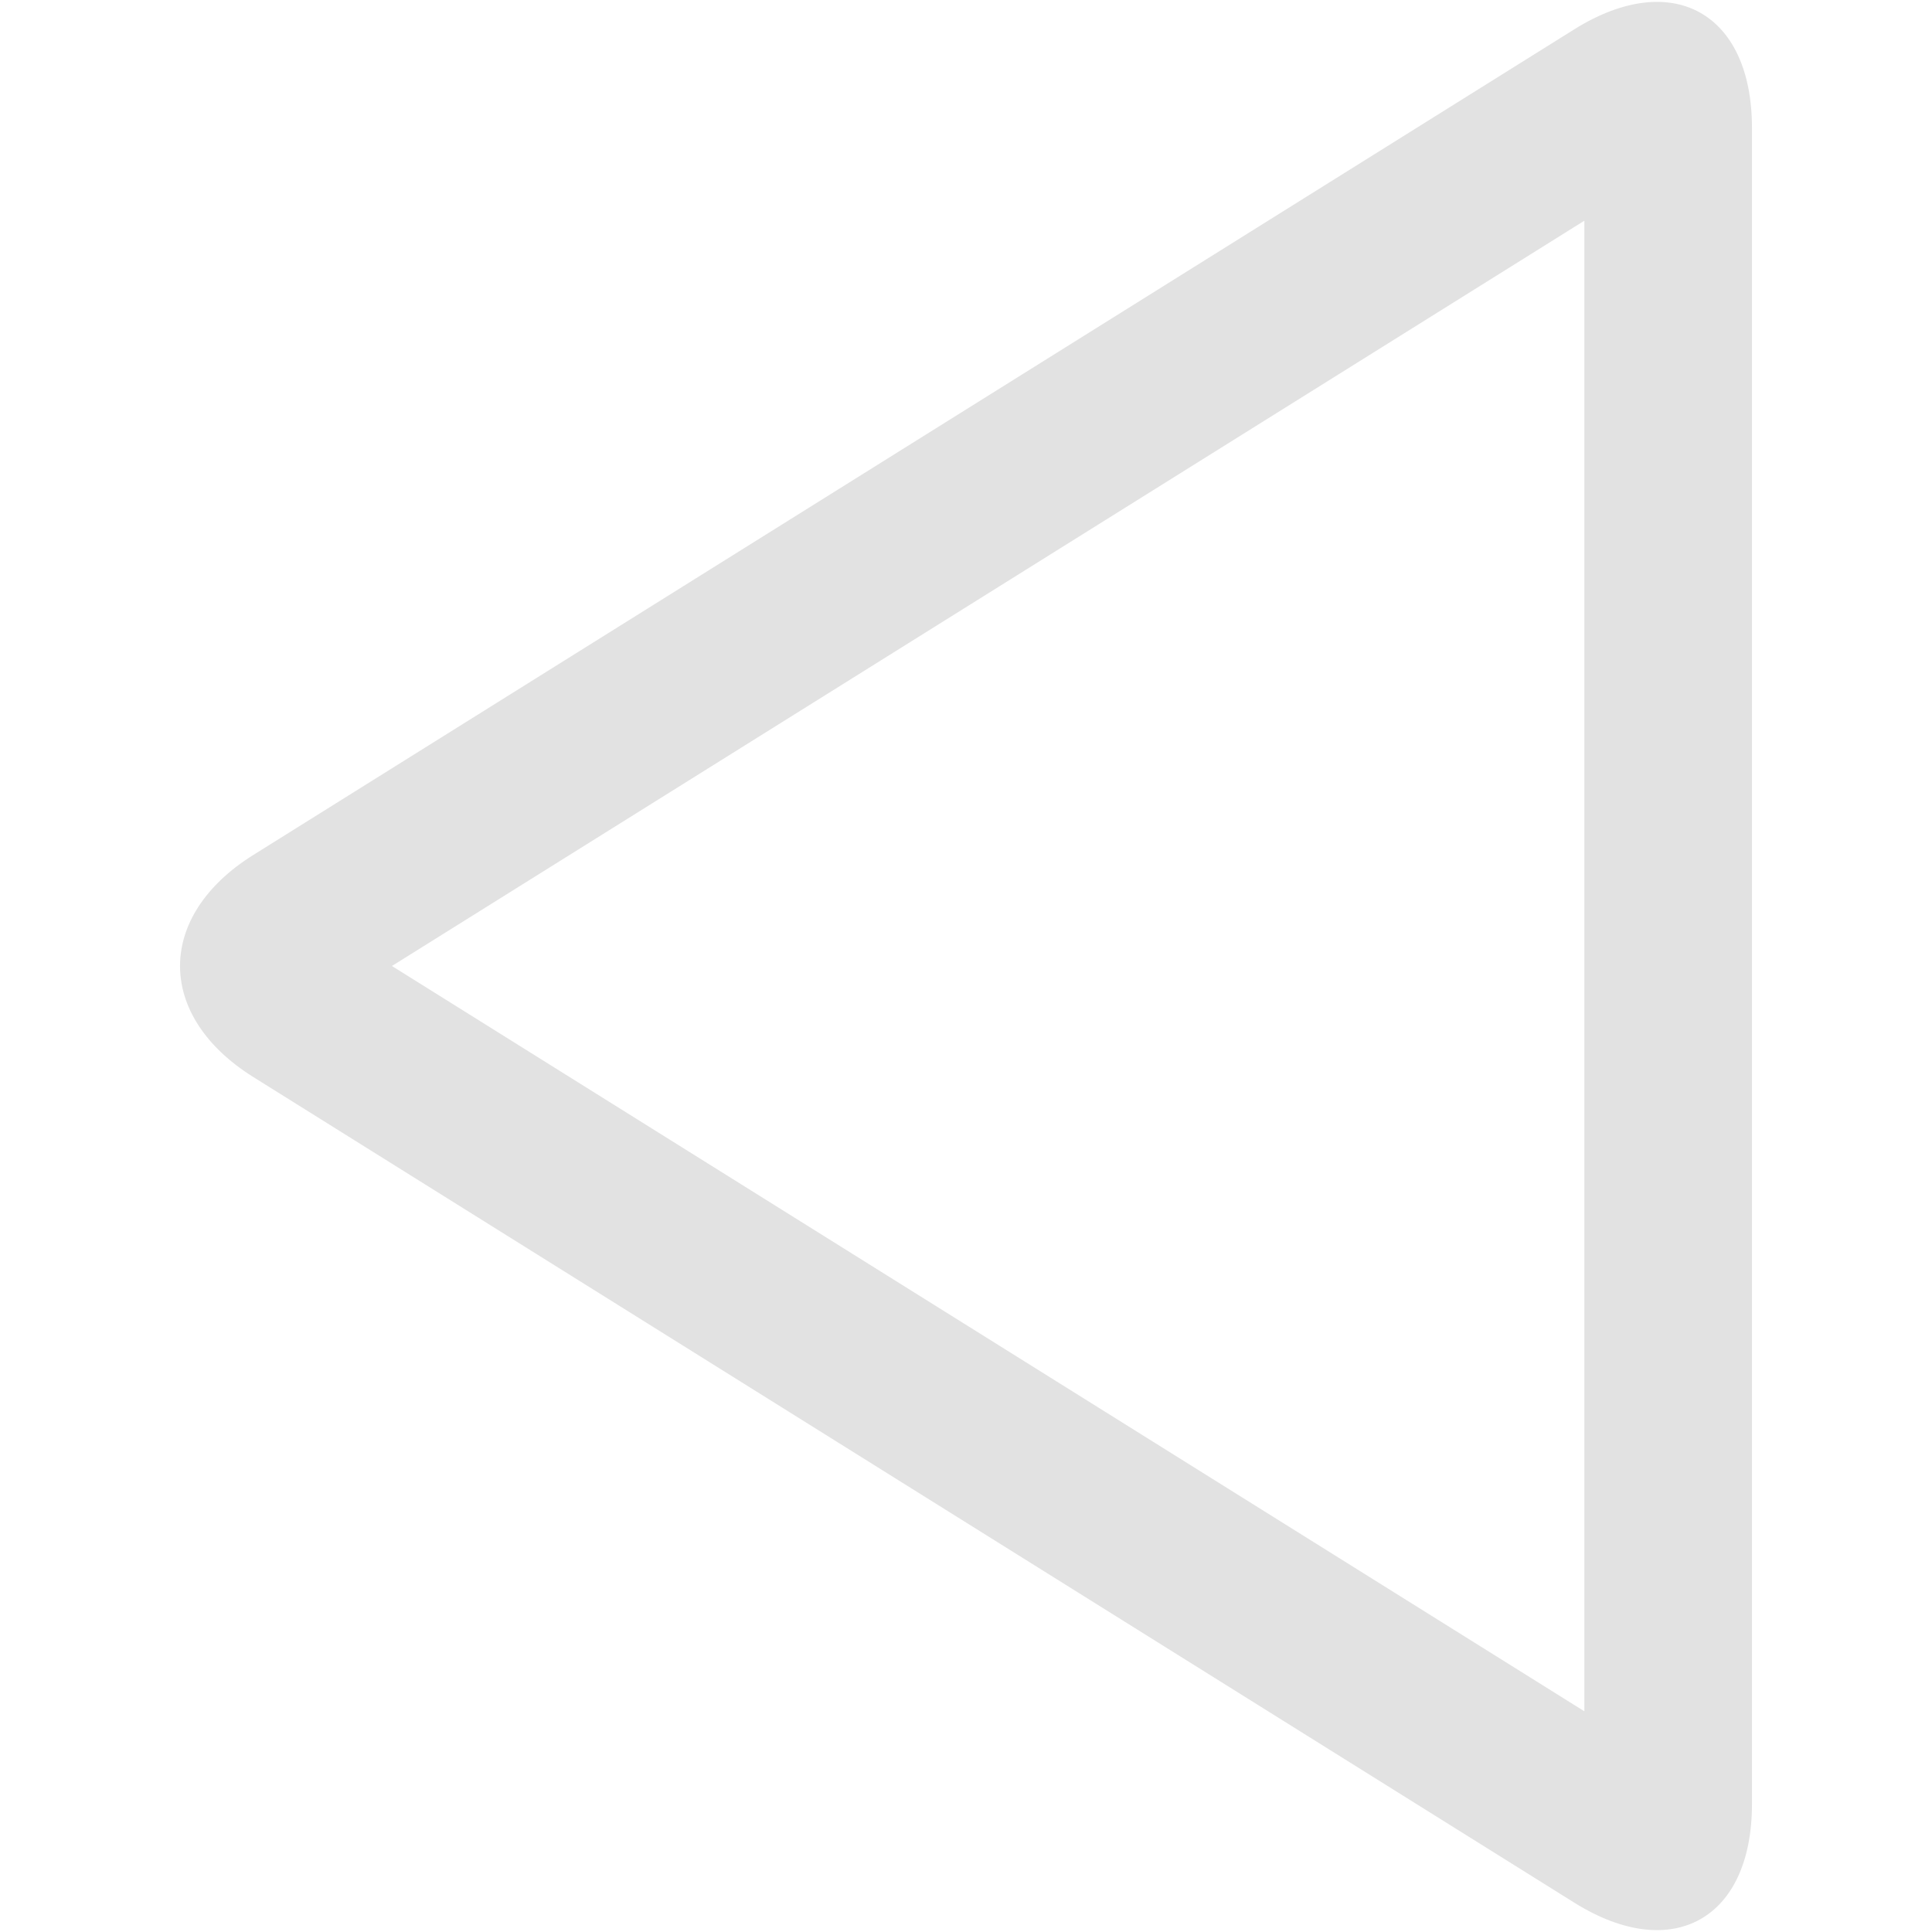 <?xml version="1.0" encoding="iso-8859-1"?>
<!DOCTYPE svg PUBLIC "-//W3C//DTD SVG 1.1//EN" "http://www.w3.org/Graphics/SVG/1.1/DTD/svg11.dtd">
<svg 
 version="1.1" xmlns="http://www.w3.org/2000/svg" xmlns:xlink="http://www.w3.org/1999/xlink" x="0px" y="0px" width="512px"
	 height="512px" viewBox="0 0 512 512" enable-background="new 0 0 512 512" xml:space="preserve"
><g id="5151e0c8492e5103c096af88a5272bfb"><g></g><g fill="#e2e2e2"><path display="inline" d="M419.865,453.504L103.864,256L419.865,58.496V453.504 M464.29,478.124V33.876
		c0-30.542-21.192-42.288-47.093-26.101L67.135,226.57C54.185,234.666,47.71,245.333,47.71,256s6.475,21.334,19.425,29.431
		l350.063,218.794C443.097,520.412,464.29,508.666,464.29,478.124L464.29,478.124z"></path></g></g></svg>